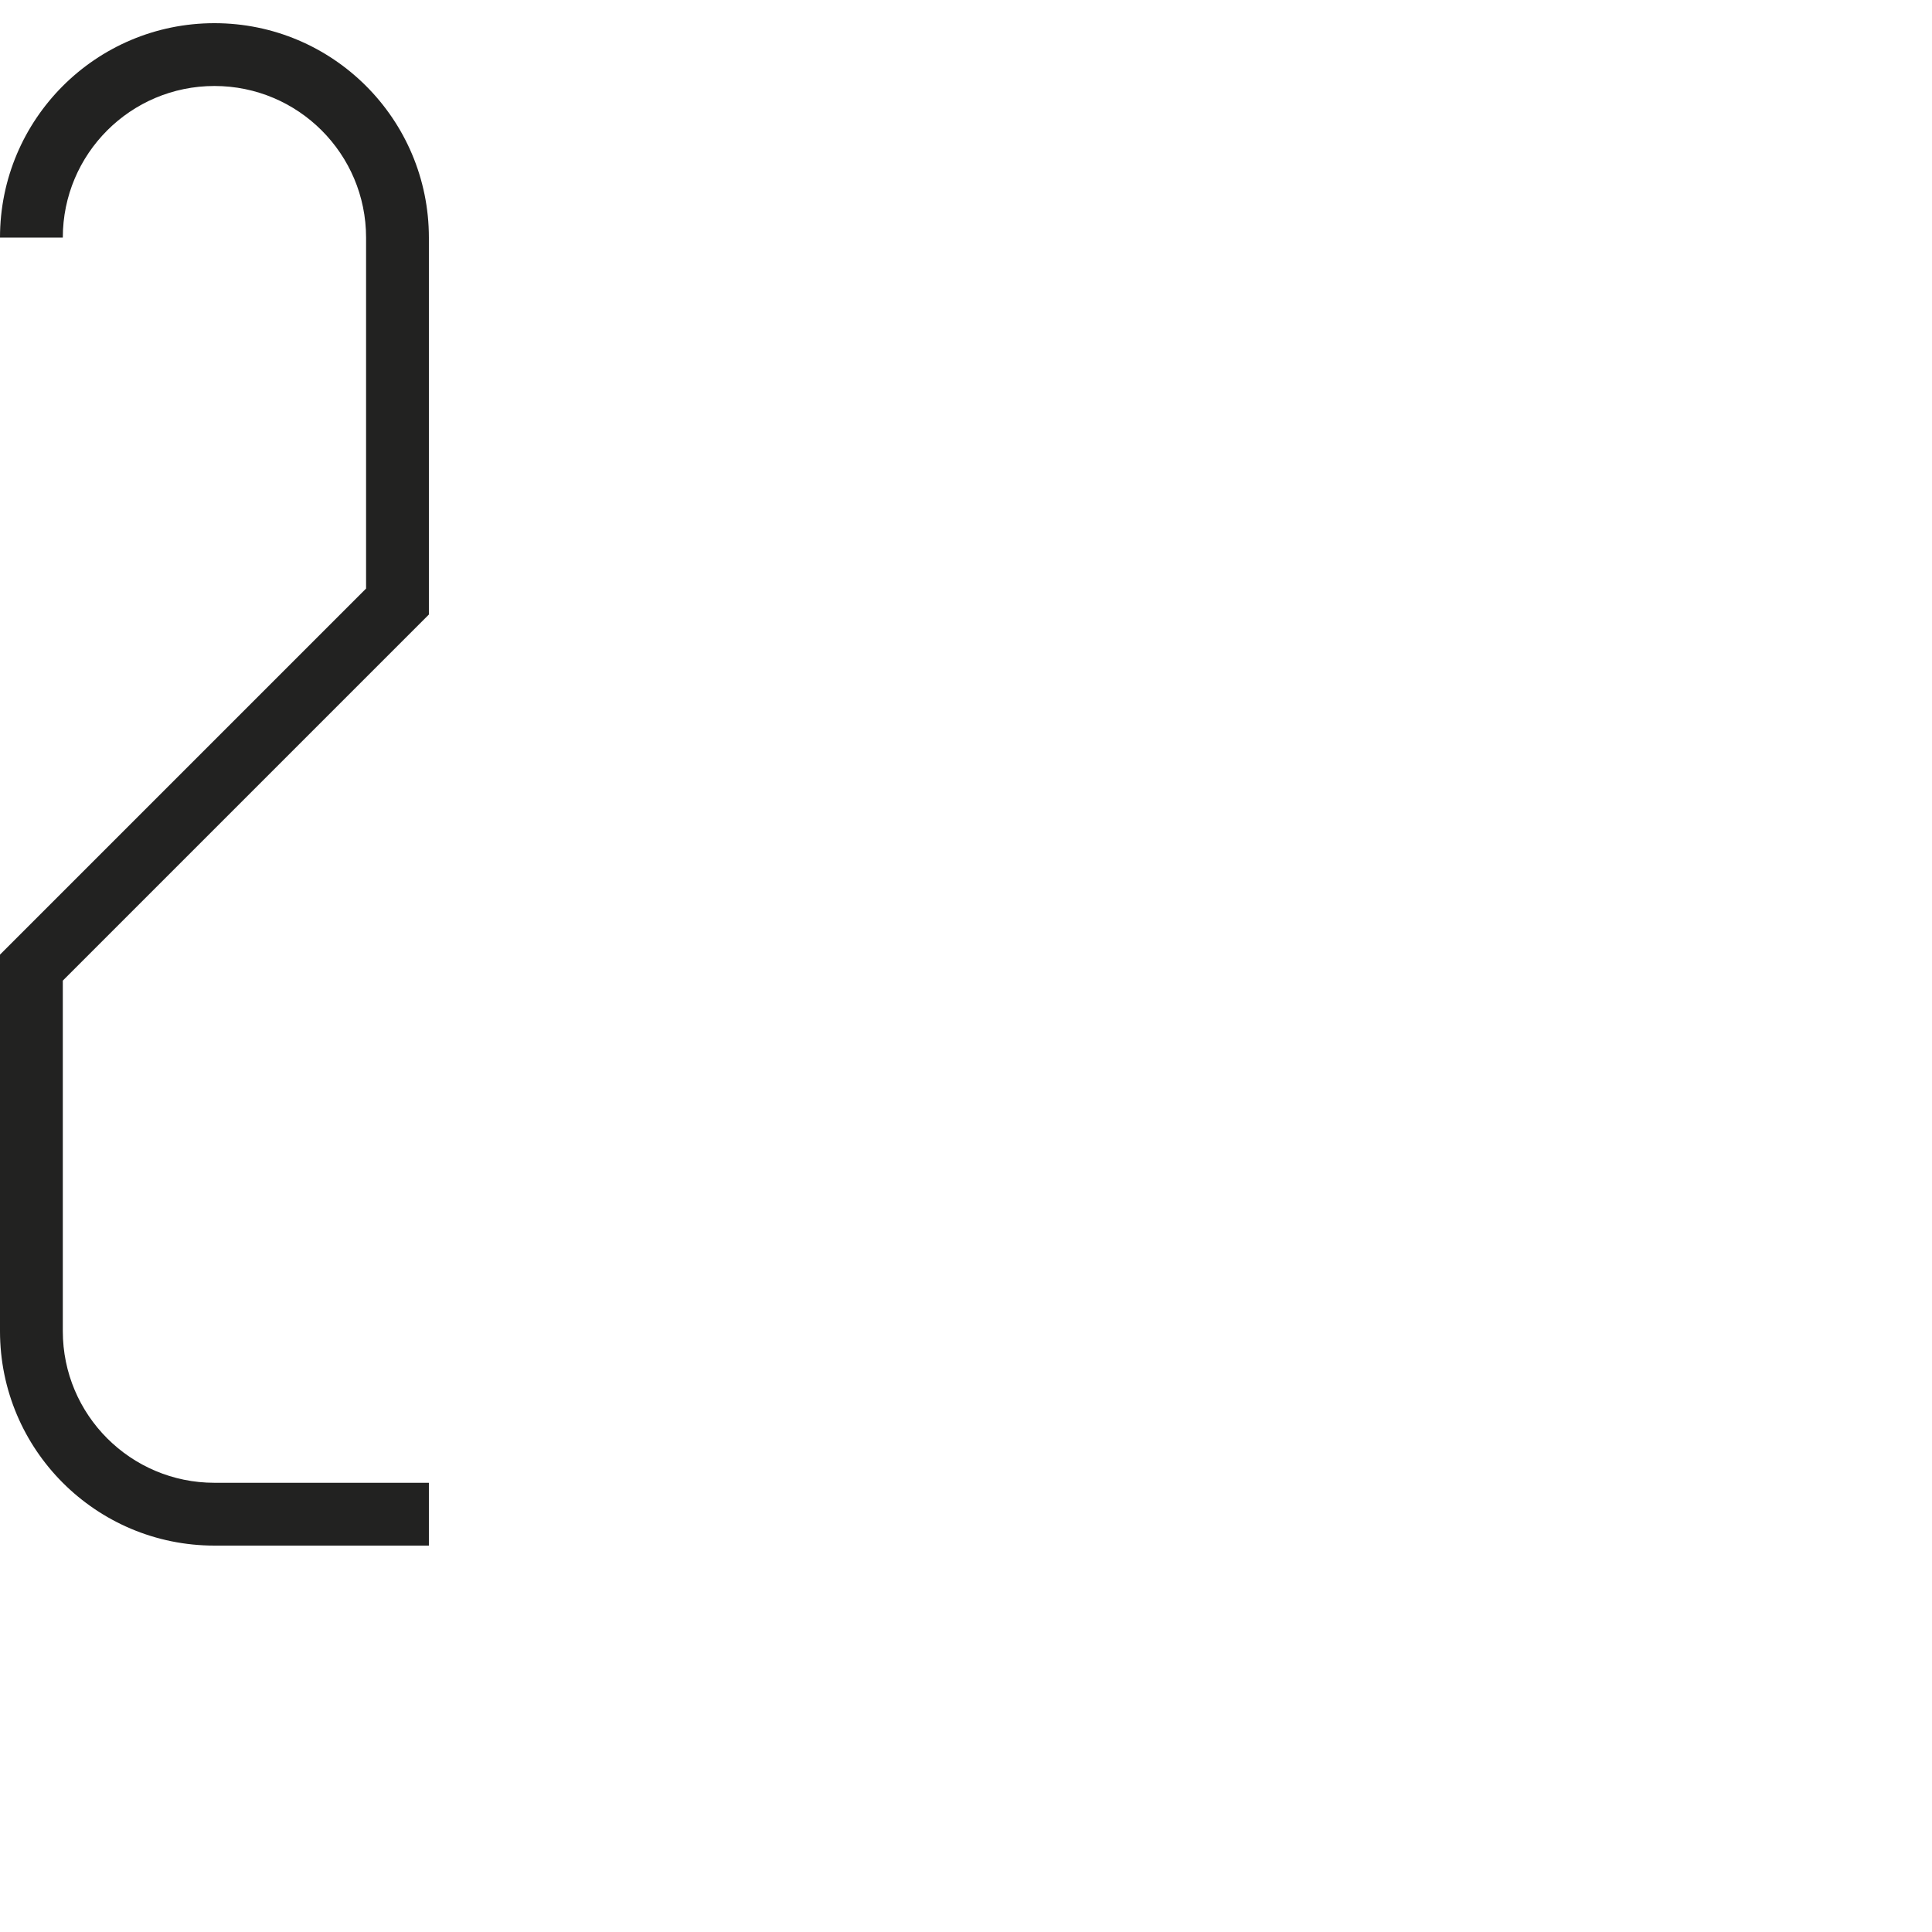 <?xml version="1.0" encoding="iso-8859-1"?>
<!-- Generator: Adobe Illustrator 21.0.0, SVG Export Plug-In . SVG Version: 6.00 Build 0)  -->
<svg version="1.1" xmlns="http://www.w3.org/2000/svg" xmlns:xlink="http://www.w3.org/1999/xlink" x="0px" y="0px"
	 viewBox="0 0 1000 1000" style="enable-background:new 0 0 1000 1000;" xml:space="preserve">
<g id="Num02_x5F_2">
	<path style="fill:#222221;" d="M221.99,799.998v-32.51h-111c-43.34,0-78.48-35.14-78.48-78.48v-181.44l156.97-156.97l32.51-32.51
		v-195.09c0-61.3-49.7-111-111-111c-61.3,0-110.99,49.7-110.99,111h32.51c0-43.35,35.14-78.49,78.48-78.49
		c43.35,0,78.49,35.14,78.49,78.49v181.63L32.51,461.598L0,494.108v194.9c0,61.3,49.69,110.99,110.99,110.99H221.99z"/>
</g>
<g id="Calque_1">
</g>
</svg>
